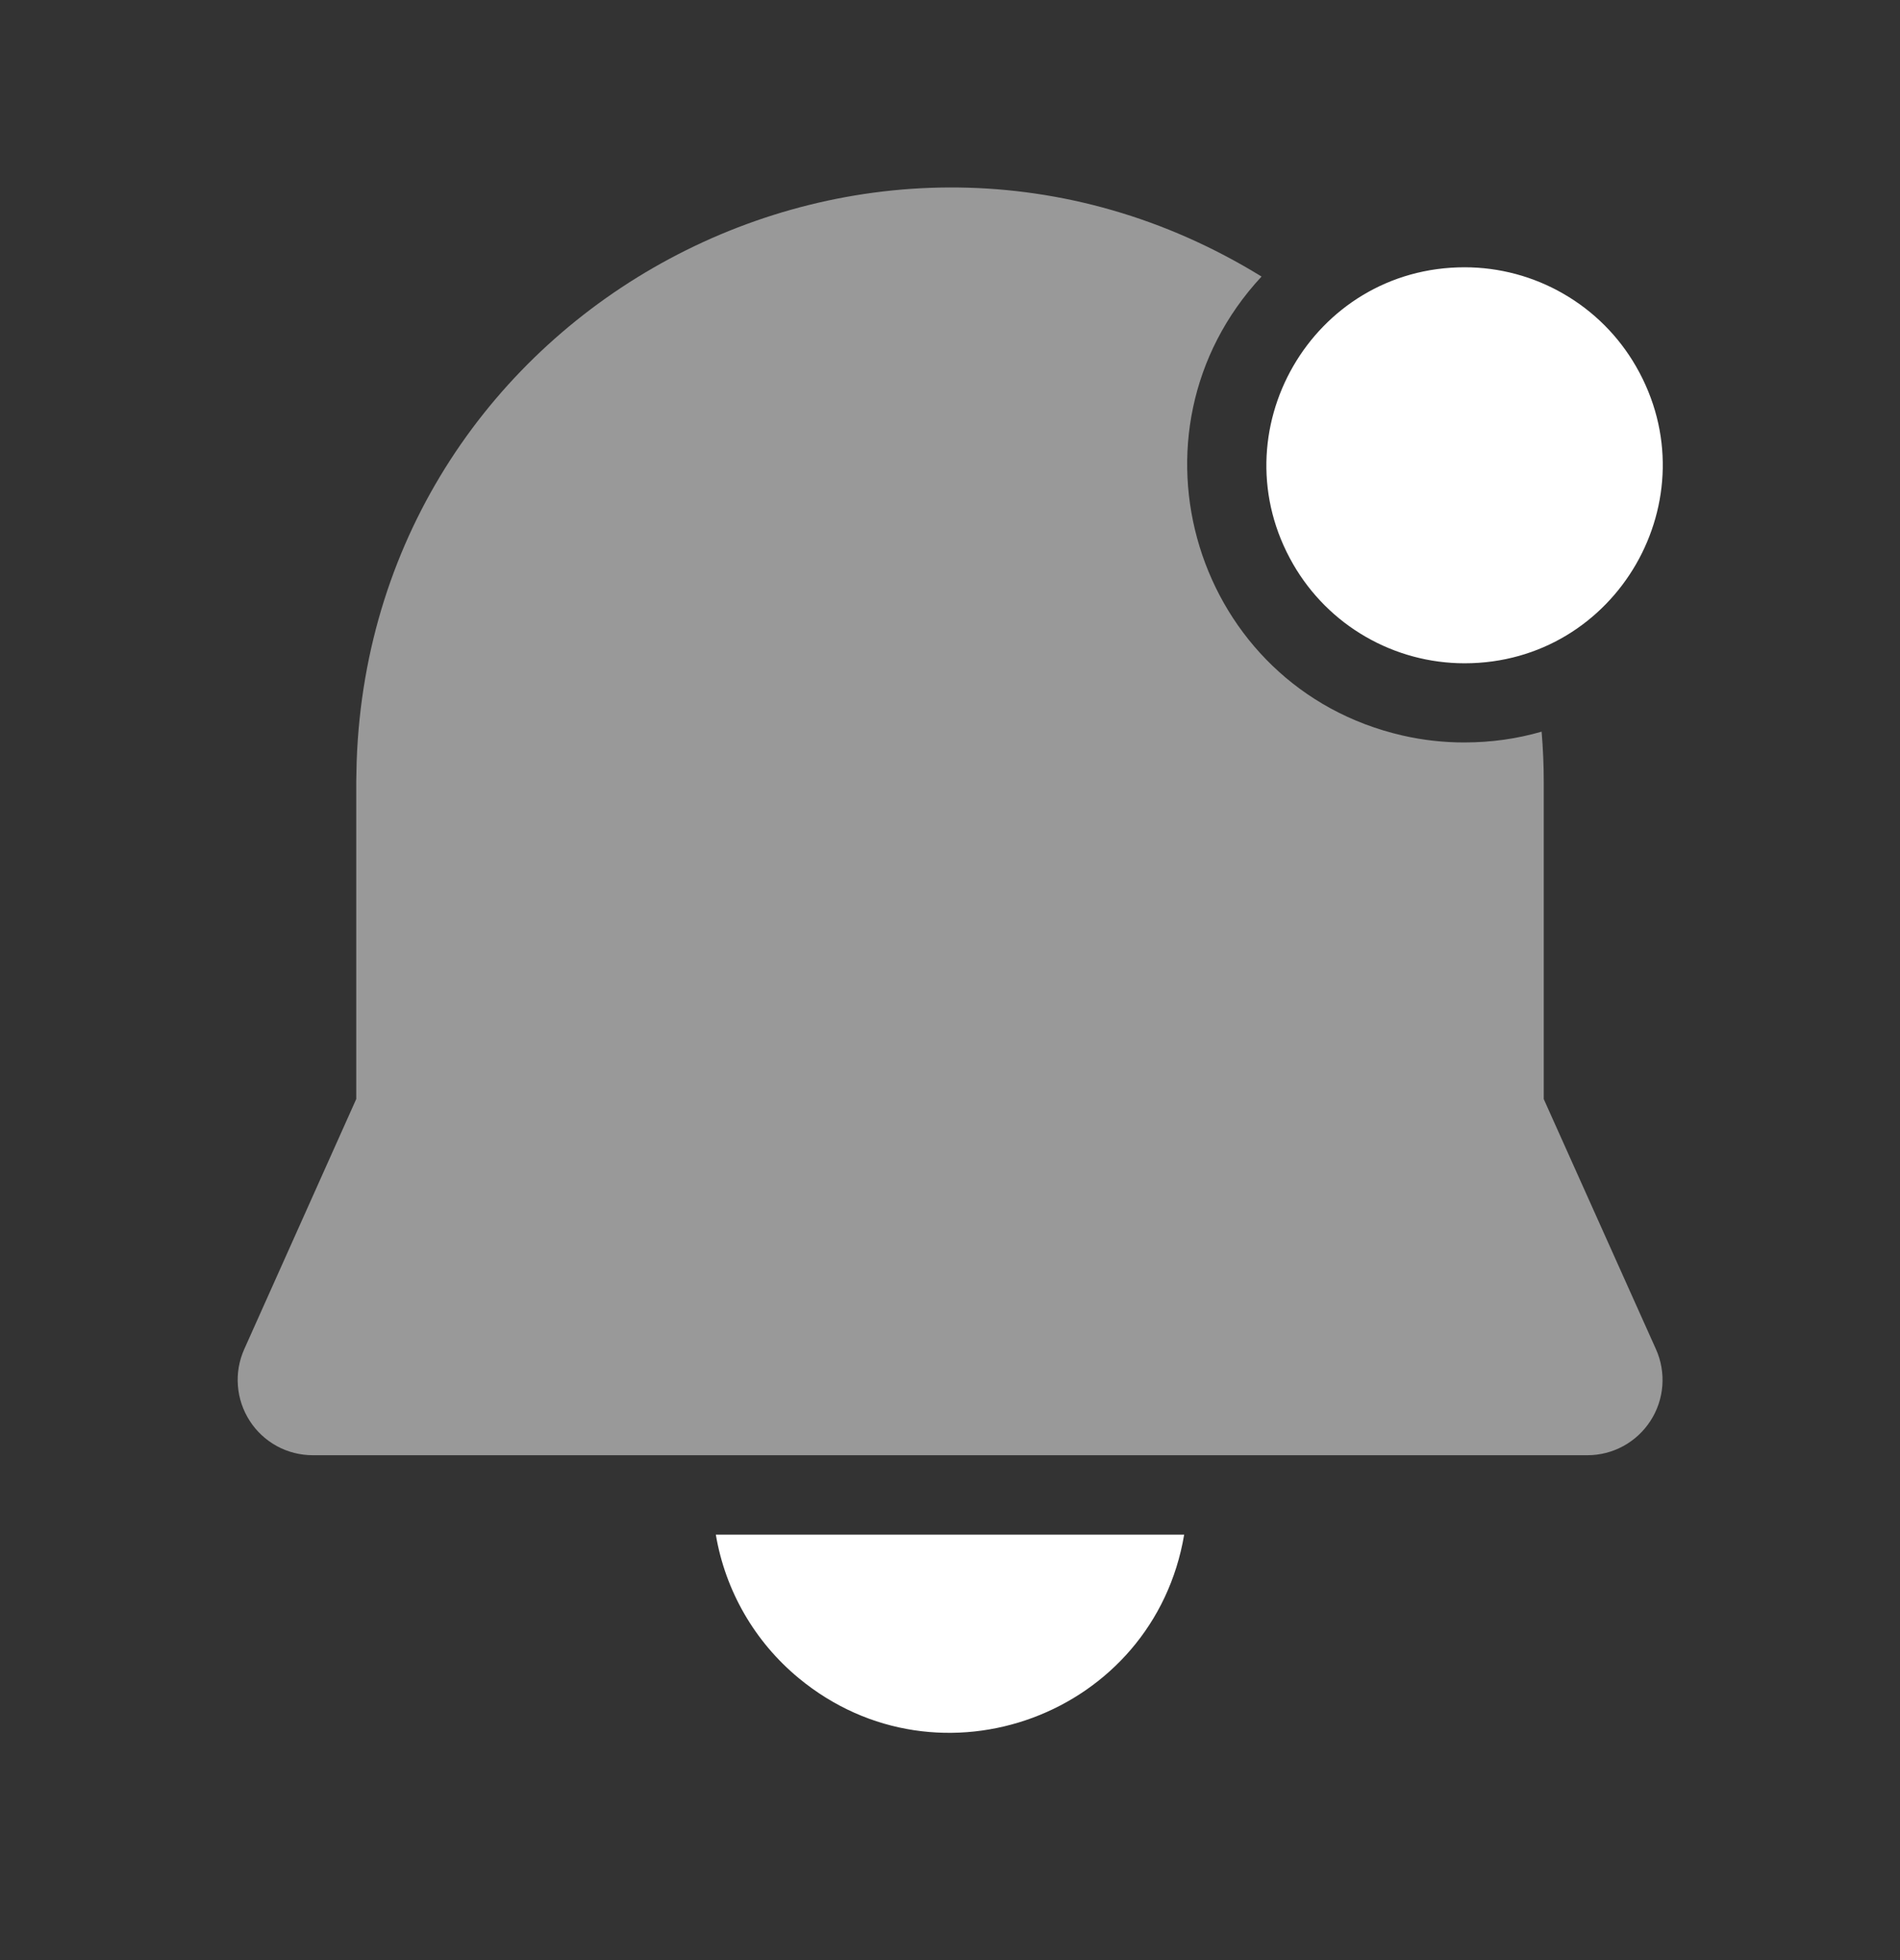 <svg width="32" height="33" viewBox="0 0 32 33" fill="none" xmlns="http://www.w3.org/2000/svg">
<rect x="0" y="0" width="32" height="33" fill="#333333" stroke="none"/>
<path opacity="0.5" d="M24.667 12.5C25.118 12.499 25.551 12.438 25.964 12.318C25.988 12.6 26 12.884 26 13.171V18.504L27.891 22.718C27.977 22.91 28.013 23.122 27.997 23.332C27.98 23.542 27.912 23.745 27.797 23.922C27.682 24.099 27.525 24.245 27.34 24.346C27.155 24.447 26.947 24.5 26.736 24.5H5.269C5.058 24.5 4.85 24.448 4.664 24.347C4.479 24.246 4.321 24.1 4.207 23.923C4.092 23.745 4.023 23.542 4.007 23.331C3.99 23.121 4.027 22.909 4.113 22.716L6 18.503V13.154L6.007 12.82C6.275 5.155 14.717 0.634 21.247 4.656C18.801 7.287 20.12 11.58 23.621 12.383C23.964 12.461 24.315 12.501 24.667 12.5Z" fill="white"/>
<path d="M24.667 11.167C27.233 11.167 28.836 8.389 27.553 6.167C27.261 5.66 26.84 5.239 26.333 4.947C25.827 4.654 25.252 4.5 24.667 4.5C22.1 4.5 20.497 7.277 21.78 9.5C22.073 10.007 22.493 10.428 23 10.72C23.507 11.013 24.082 11.167 24.667 11.167ZM19.944 25.837C19.431 28.873 15.824 30.215 13.451 28.252C12.711 27.64 12.216 26.784 12.056 25.837H19.944Z" fill="white"/>
</svg>
